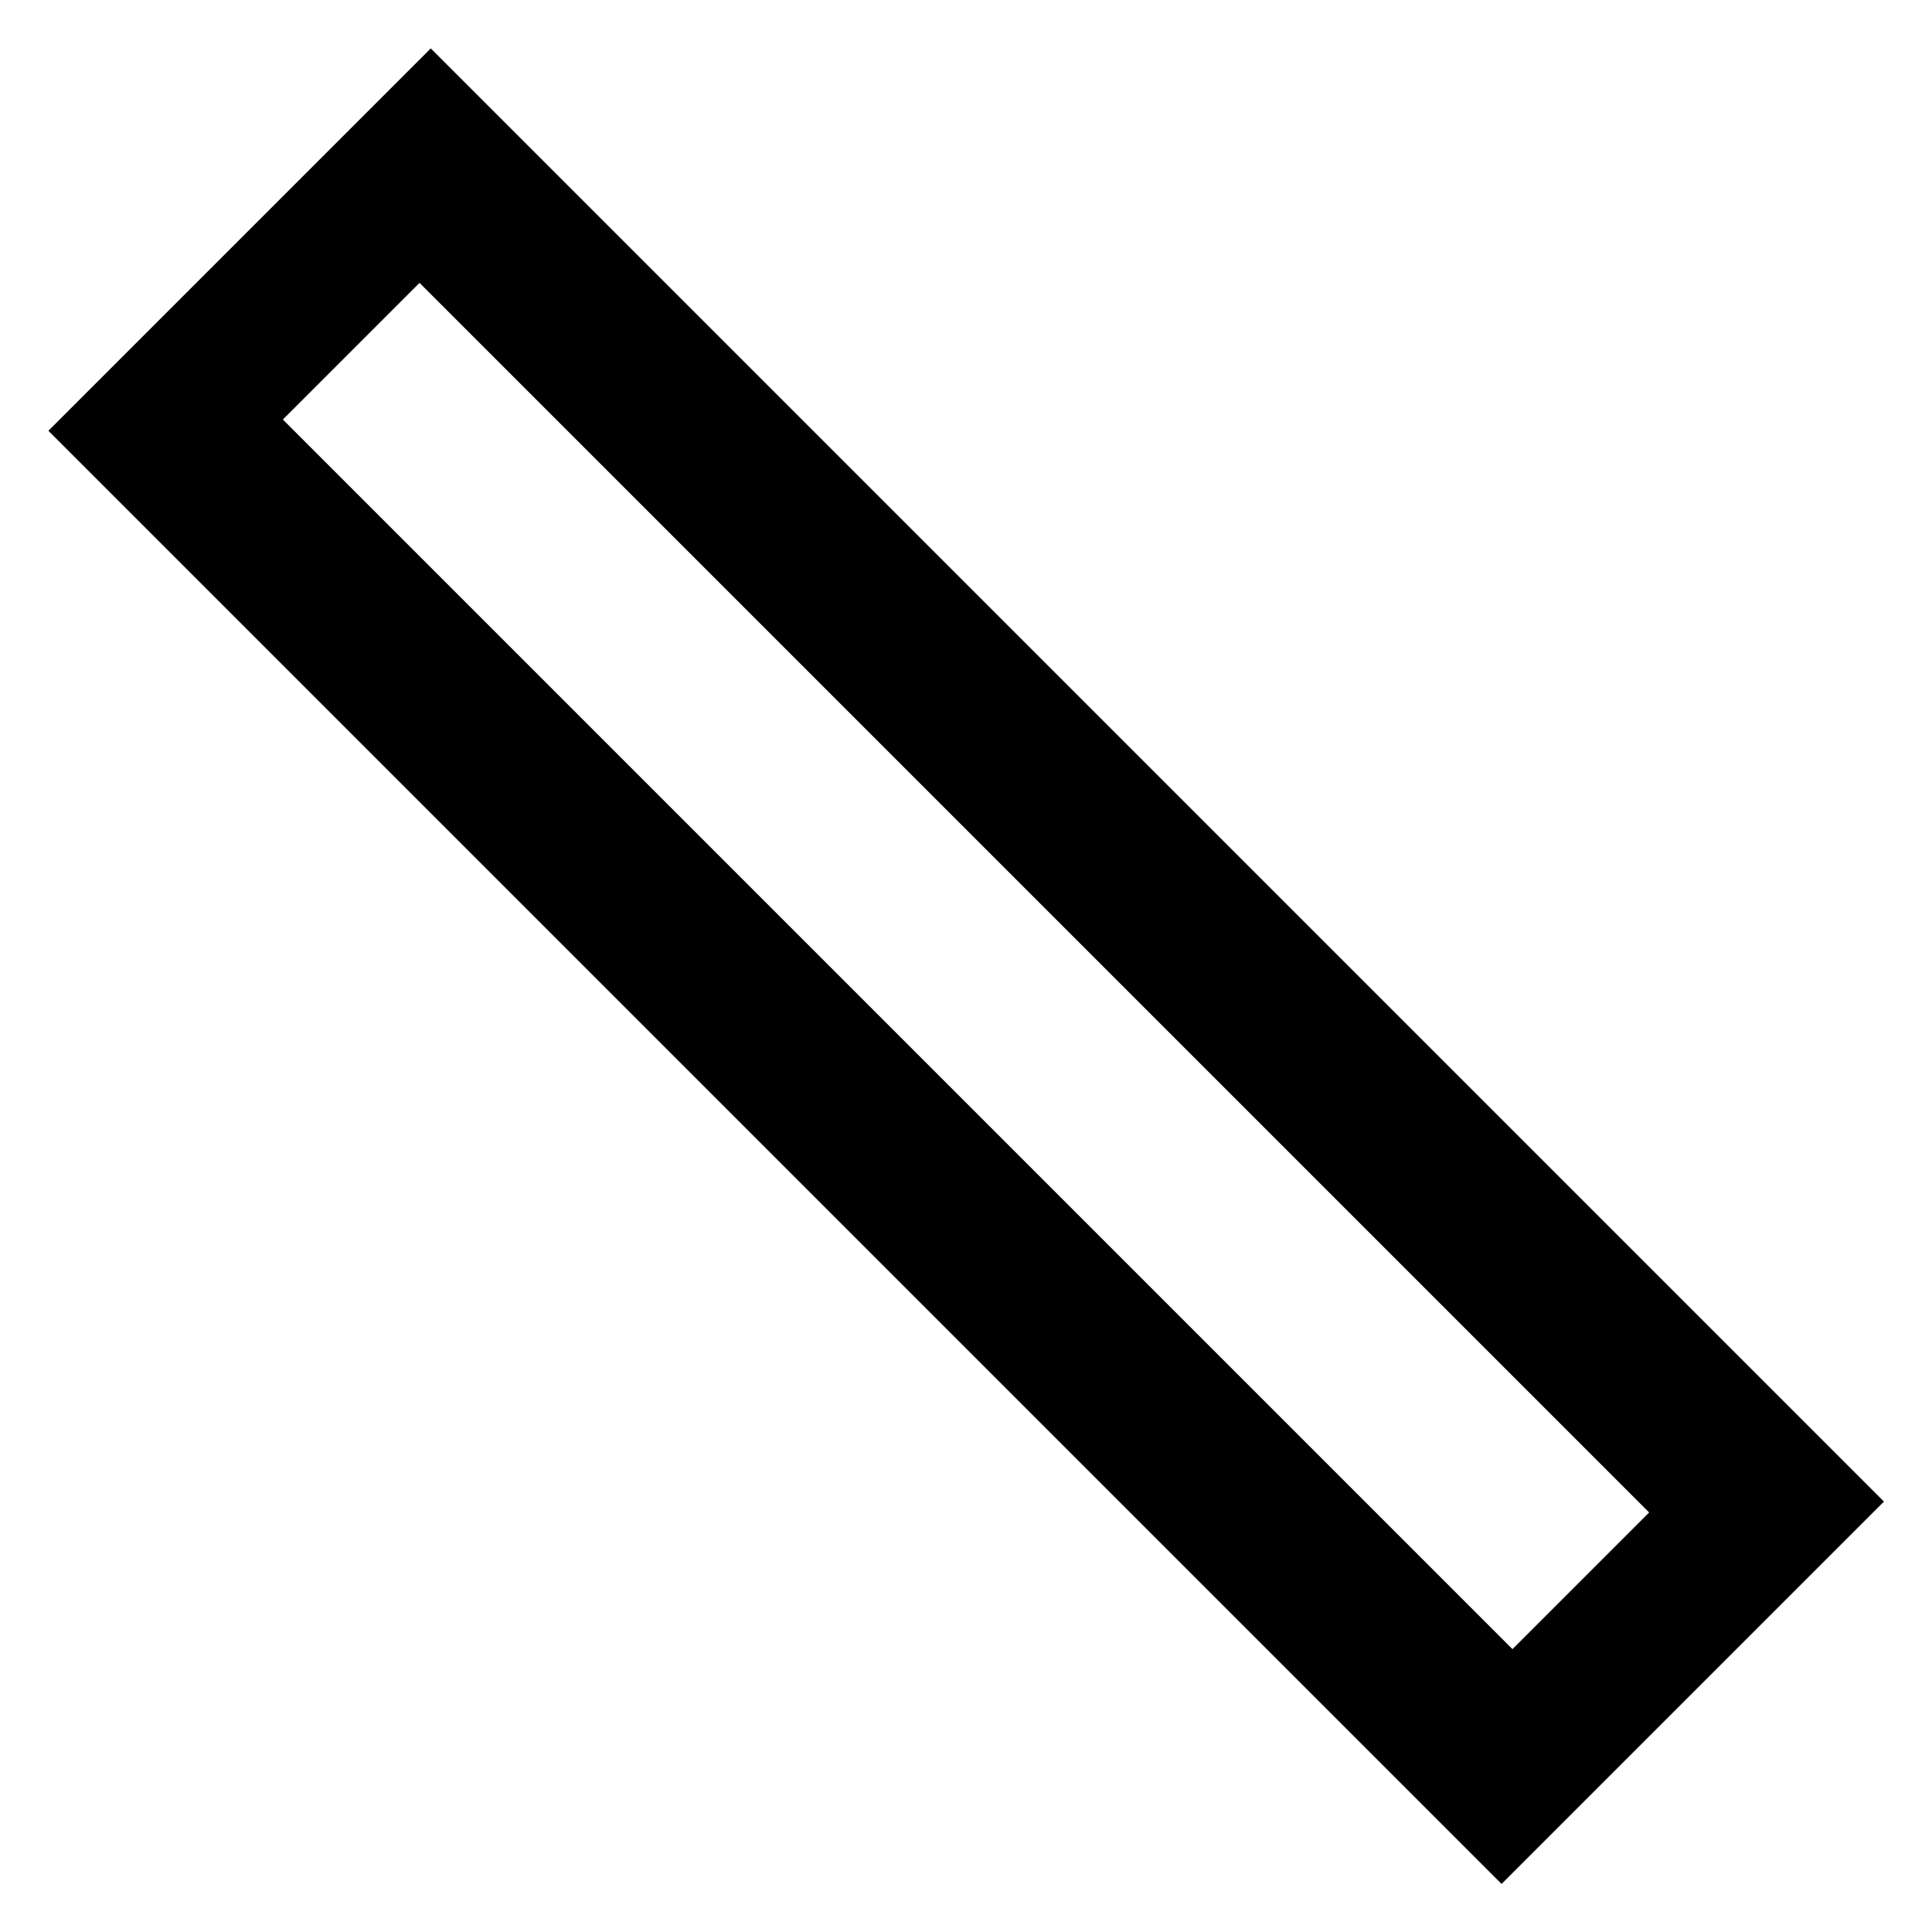 <?xml version="1.0" encoding="utf-8"?>
<!-- Generator: Adobe Illustrator 25.0.0, SVG Export Plug-In . SVG Version: 6.00 Build 0)  -->
<svg version="1.1" id="round" xmlns="http://www.w3.org/2000/svg" xmlns:xlink="http://www.w3.org/1999/xlink" x="0px" y="0px"
	 viewBox="0 0 56.69 56.69" style="enable-background:new 0 0 56.69 56.69;" xml:space="preserve">
<path d="M12.64,1.42L1.42,12.64l42.64,42.64l11.22-11.22L12.64,1.42z M8.3,12.31l4.01-4.01l36.08,36.08l-4.01,4.01L8.3,12.31z"/>
</svg>
